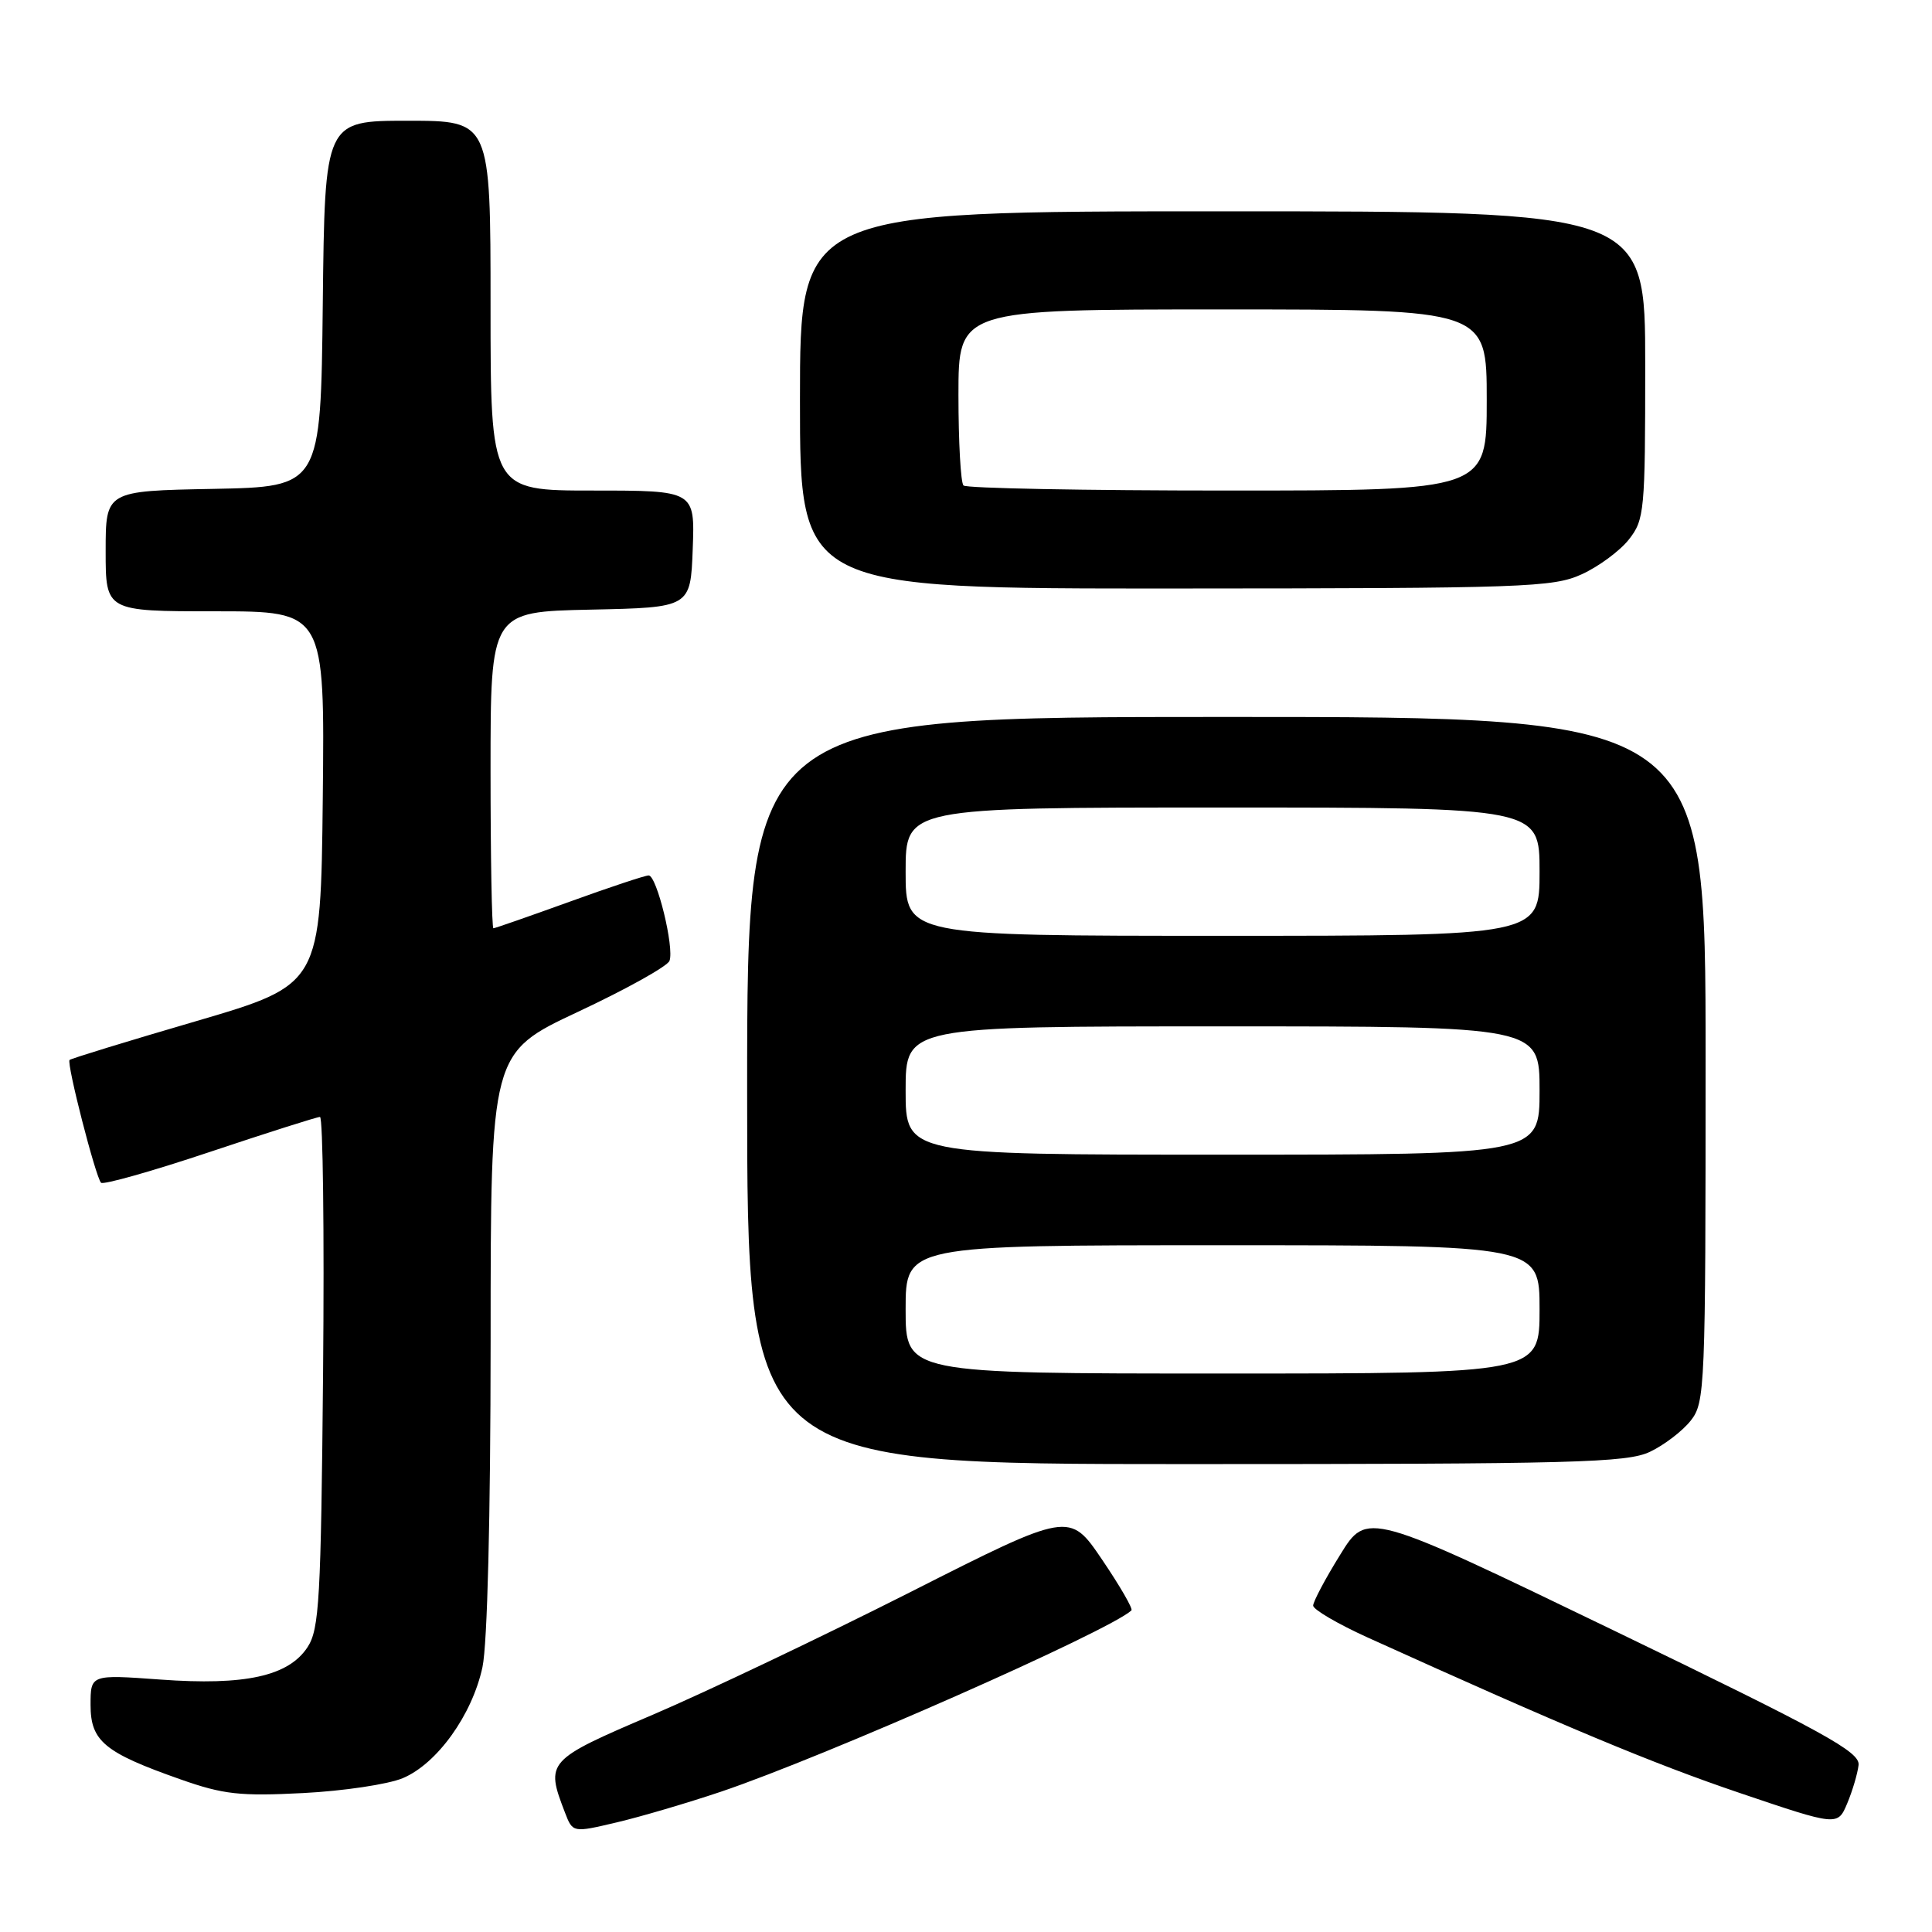 <?xml version="1.0" encoding="UTF-8" standalone="no"?>
<!DOCTYPE svg PUBLIC "-//W3C//DTD SVG 1.1//EN" "http://www.w3.org/Graphics/SVG/1.1/DTD/svg11.dtd" >
<svg xmlns="http://www.w3.org/2000/svg" xmlns:xlink="http://www.w3.org/1999/xlink" version="1.1" viewBox="0 0 256 256">
 <g >
 <path fill="currentColor"
d=" M 95.50 237.42 C 109.26 232.78 146.94 216.14 149.92 213.39 C 150.15 213.17 148.39 210.14 146.02 206.64 C 141.71 200.29 141.71 200.29 120.61 210.97 C 109.00 216.84 93.65 224.15 86.50 227.21 C 72.41 233.23 72.26 233.41 74.86 240.17 C 75.89 242.85 75.89 242.85 81.70 241.48 C 84.89 240.73 91.10 238.90 95.50 237.42 Z  M 246.27 233.88 C 246.47 232.13 241.83 229.58 213.82 216.04 C 181.13 200.25 181.13 200.25 177.57 206.03 C 175.60 209.20 174.00 212.23 174.00 212.75 C 174.00 213.27 177.26 215.18 181.25 216.99 C 207.19 228.74 219.04 233.69 230.50 237.57 C 243.50 241.97 243.50 241.97 244.77 238.95 C 245.47 237.28 246.14 235.00 246.27 233.88 Z  M 53.36 235.62 C 57.91 233.72 62.57 227.23 63.93 220.90 C 64.58 217.84 65.00 201.08 65.01 177.70 C 65.01 139.50 65.01 139.50 76.61 134.06 C 82.99 131.07 88.43 128.04 88.71 127.32 C 89.37 125.59 87.03 116.00 85.95 116.00 C 85.48 116.00 80.75 117.57 75.43 119.50 C 70.11 121.42 65.59 123.00 65.38 123.00 C 65.17 123.00 65.00 113.56 65.00 102.03 C 65.00 81.06 65.00 81.06 78.25 80.78 C 91.50 80.50 91.50 80.50 91.79 72.75 C 92.08 65.00 92.08 65.00 78.54 65.00 C 65.00 65.00 65.00 65.00 65.00 40.50 C 65.00 16.00 65.00 16.00 54.02 16.00 C 43.04 16.00 43.04 16.00 42.77 40.25 C 42.50 64.50 42.50 64.50 28.25 64.78 C 14.00 65.05 14.00 65.05 14.00 73.03 C 14.00 81.00 14.00 81.00 28.52 81.00 C 43.03 81.00 43.03 81.00 42.77 105.73 C 42.50 130.46 42.50 130.46 26.02 135.30 C 16.95 137.95 9.39 140.27 9.22 140.45 C 8.79 140.87 12.68 156.01 13.39 156.72 C 13.69 157.02 20.18 155.19 27.80 152.64 C 35.43 150.09 42.00 148.00 42.40 148.00 C 42.79 148.00 42.98 163.21 42.81 181.80 C 42.53 211.95 42.31 215.88 40.75 218.26 C 38.23 222.10 32.47 223.37 21.25 222.55 C 12.00 221.88 12.00 221.88 12.00 225.92 C 12.00 230.71 13.83 232.23 23.93 235.78 C 29.60 237.78 31.82 238.02 40.17 237.59 C 45.49 237.32 51.42 236.43 53.36 235.62 Z  M 218.63 192.37 C 220.51 191.48 222.94 189.62 224.03 188.24 C 225.93 185.83 226.00 184.01 226.00 140.37 C 226.00 95.00 226.00 95.00 162.50 95.00 C 99.00 95.00 99.00 95.00 99.00 144.50 C 99.00 194.00 99.00 194.00 157.10 194.00 C 208.68 194.00 215.58 193.82 218.63 192.37 Z  M 209.58 76.10 C 211.82 75.08 214.63 73.01 215.83 71.49 C 217.90 68.86 218.00 67.75 218.00 48.37 C 218.00 28.00 218.00 28.00 162.00 28.00 C 106.00 28.00 106.00 28.00 106.00 53.00 C 106.00 78.00 106.00 78.00 155.75 77.98 C 202.02 77.96 205.79 77.83 209.58 76.10 Z  M 120.00 173.50 C 120.00 165.00 120.00 165.00 162.00 165.00 C 204.00 165.00 204.00 165.00 204.00 173.50 C 204.00 182.00 204.00 182.00 162.00 182.00 C 120.00 182.00 120.00 182.00 120.00 173.50 Z  M 120.00 144.50 C 120.00 136.00 120.00 136.00 162.00 136.00 C 204.00 136.00 204.00 136.00 204.00 144.50 C 204.00 153.00 204.00 153.00 162.00 153.00 C 120.00 153.00 120.00 153.00 120.00 144.50 Z  M 120.00 115.50 C 120.00 107.00 120.00 107.00 162.00 107.00 C 204.00 107.00 204.00 107.00 204.00 115.50 C 204.00 124.00 204.00 124.00 162.00 124.00 C 120.00 124.00 120.00 124.00 120.00 115.50 Z  M 127.67 64.33 C 127.30 63.97 127.00 58.57 127.00 52.33 C 127.00 41.00 127.00 41.00 162.00 41.00 C 197.00 41.00 197.00 41.00 197.00 53.00 C 197.00 65.00 197.00 65.00 162.67 65.00 C 143.78 65.00 128.03 64.70 127.67 64.33 Z "/>
</g>
</svg>